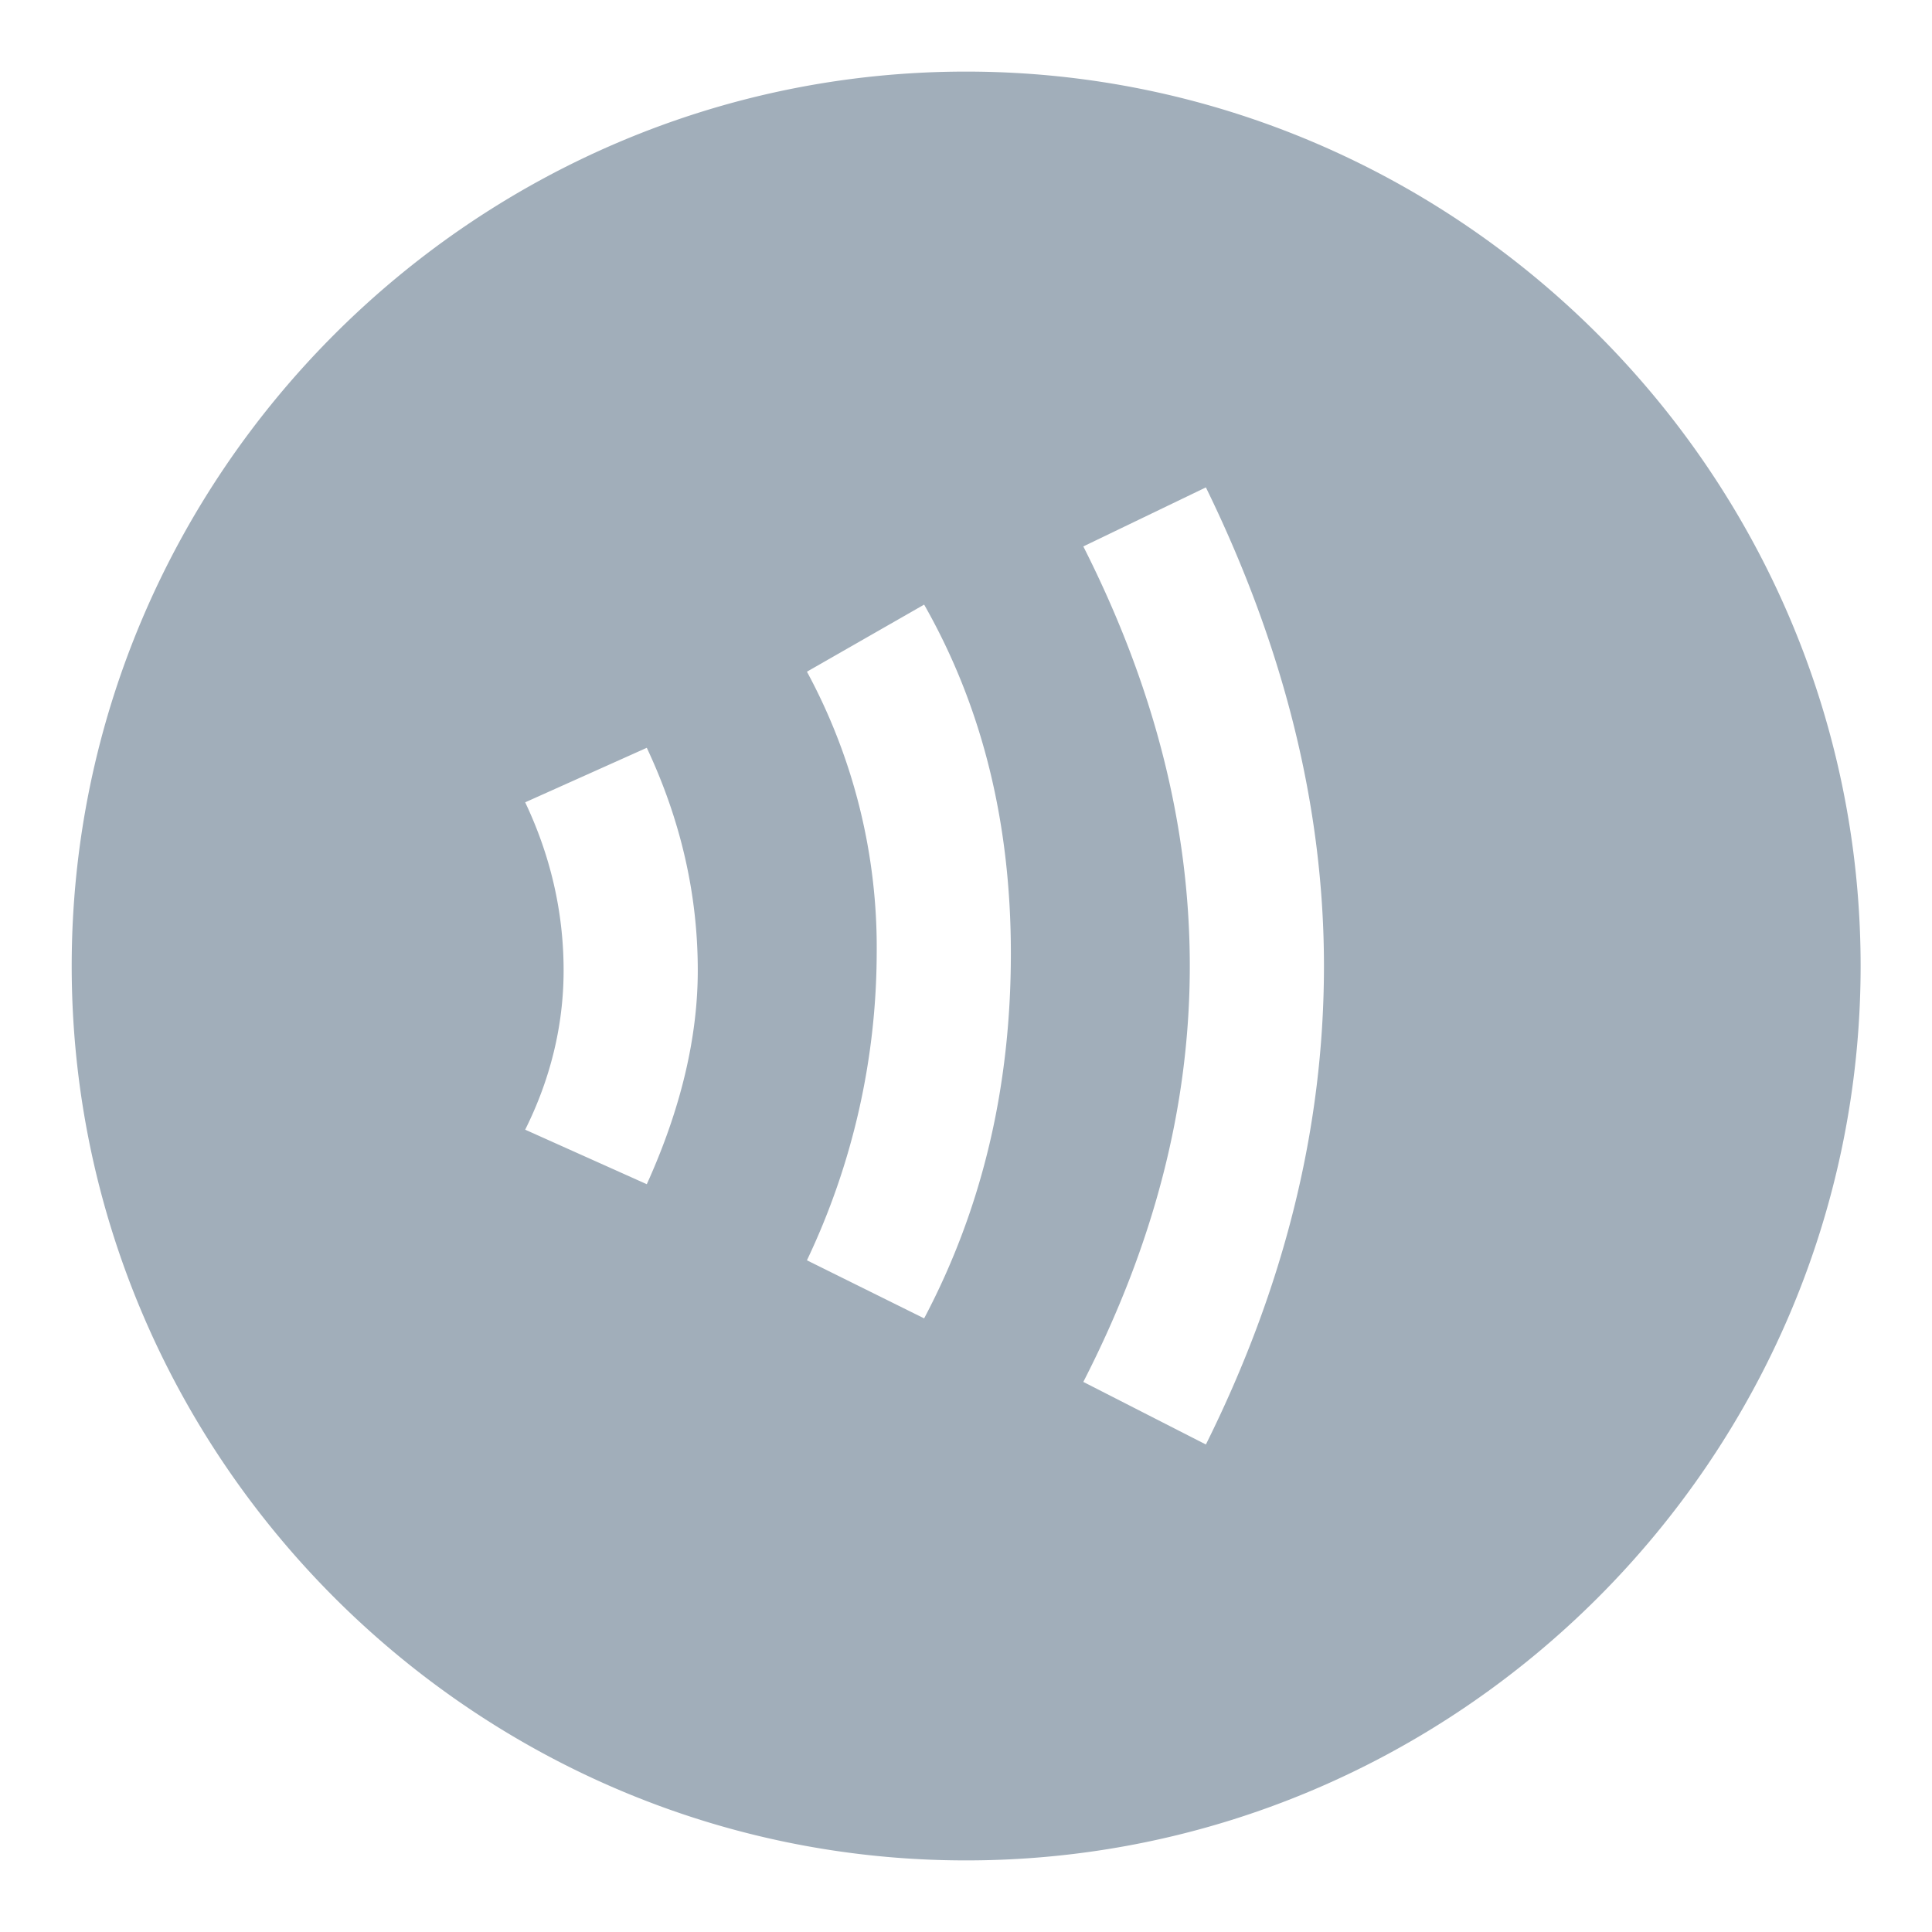 <svg width="18" height="18" fill="none" xmlns="http://www.w3.org/2000/svg"><path d="M9.001.667C4.418.667.668 4.417.668 9s3.75 8.333 8.333 8.333c4.584 0 8.334-3.75 8.334-8.333S13.585.667 9 .667zM6.026 11.033l-1.133-.508c.233-.467.358-.967.358-1.484 0-.55-.125-1.075-.358-1.566l1.133-.508c.317.675.475 1.366.475 2.074 0 .625-.158 1.292-.475 1.992zm2.584 1.25l-1.092-.541a6.7 6.7 0 00.65-2.859 5.4 5.4 0 00-.65-2.625l1.092-.625c.55.967.808 2.05.808 3.25 0 1.225-.258 2.359-.808 3.4zm2.625 1.175l-1.142-.583c.658-1.284.992-2.567.992-3.875 0-1.309-.334-2.609-.992-3.909l1.142-.55c.725 1.484 1.1 2.975 1.1 4.459 0 1.517-.375 3-1.1 4.458z" fill="#A1AEBA"/></svg>